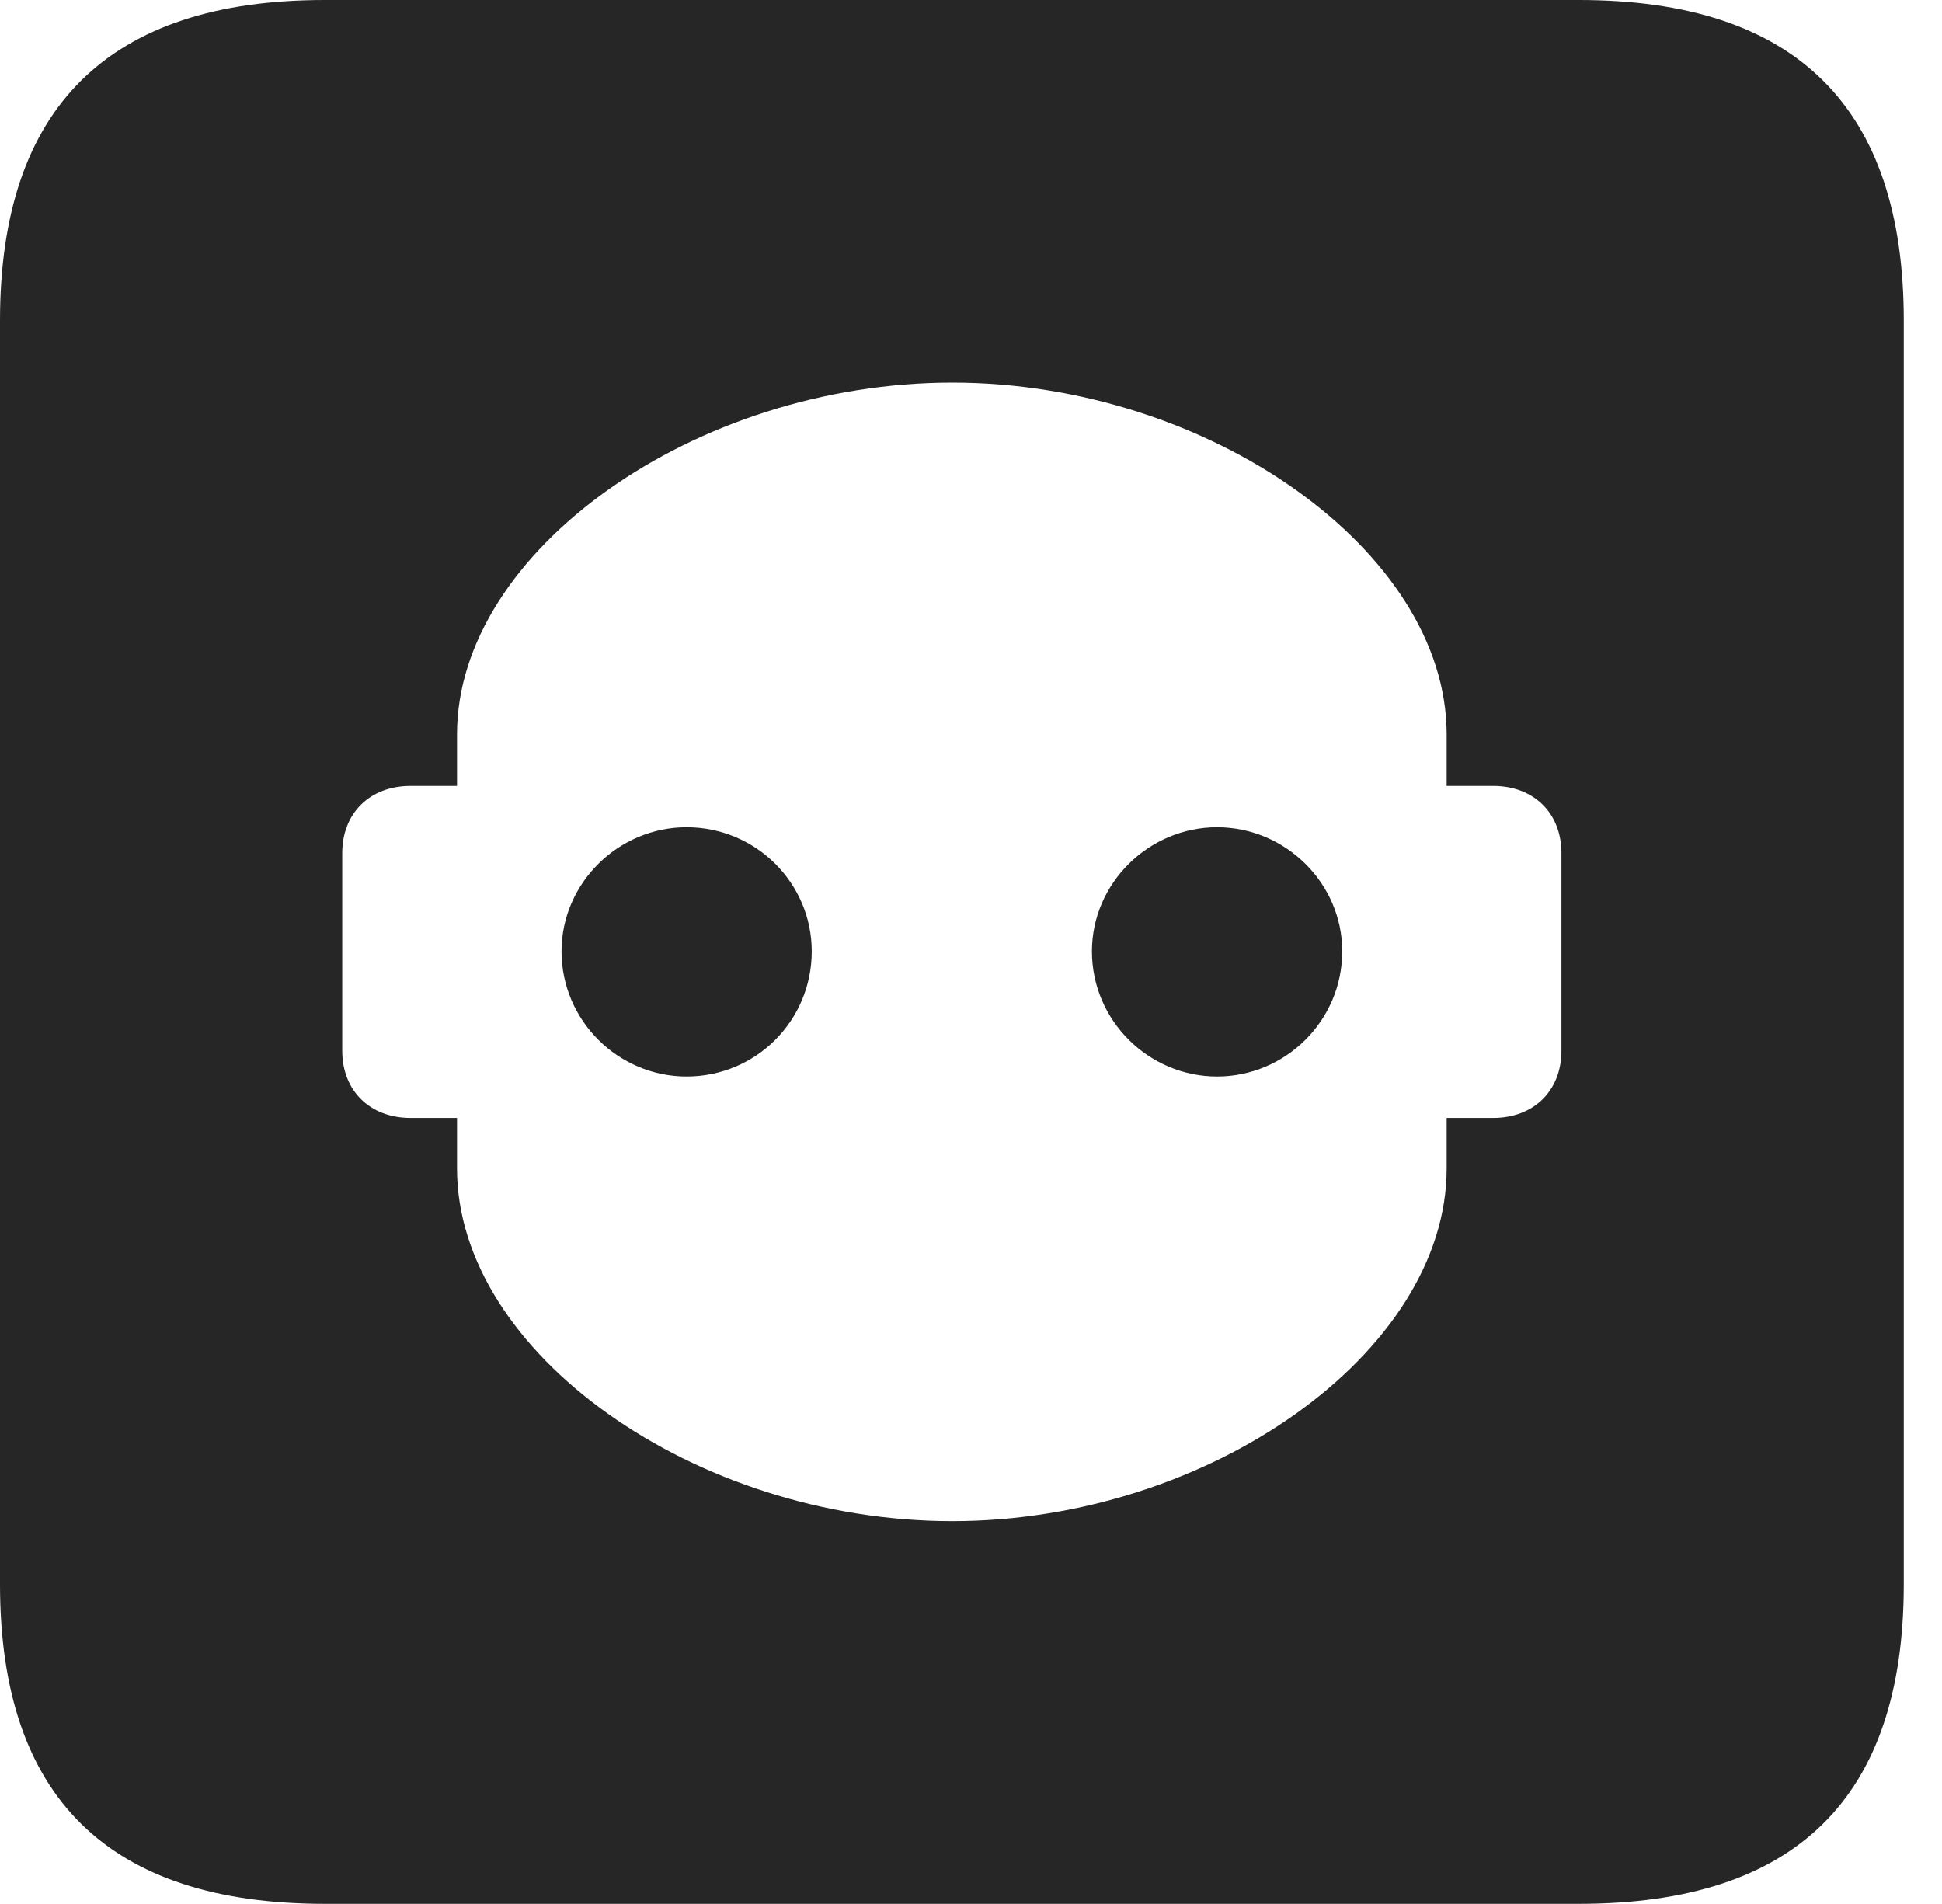 <?xml version="1.0" encoding="UTF-8"?>
<!--Generator: Apple Native CoreSVG 341-->
<!DOCTYPE svg
PUBLIC "-//W3C//DTD SVG 1.1//EN"
       "http://www.w3.org/Graphics/SVG/1.1/DTD/svg11.dtd">
<svg version="1.1" xmlns="http://www.w3.org/2000/svg" xmlns:xlink="http://www.w3.org/1999/xlink" viewBox="0 0 18.34 17.979">
 <g>
  <rect height="17.979" opacity="0" width="18.34" x="0" y="0"/>
  <path d="M17.979 3.027L17.979 14.961C17.979 16.973 16.963 17.979 14.912 17.979L3.066 17.979C1.025 17.979 0 16.973 0 14.961L0 3.027C0 1.016 1.025 0 3.066 0L14.912 0C16.963 0 17.979 1.016 17.979 3.027ZM4.316 6.934L4.316 7.422L3.877 7.422C3.496 7.422 3.232 7.676 3.232 8.057L3.232 9.922C3.232 10.303 3.496 10.557 3.877 10.557L4.316 10.557L4.316 11.035C4.316 12.773 6.562 14.365 8.994 14.365C11.416 14.365 13.662 12.773 13.662 11.035L13.662 10.557L14.102 10.557C14.482 10.557 14.746 10.303 14.746 9.922L14.746 8.057C14.746 7.676 14.482 7.422 14.102 7.422L13.662 7.422L13.662 6.934C13.662 5.205 11.416 3.613 8.994 3.613C6.562 3.613 4.316 5.205 4.316 6.934ZM7.666 8.984C7.666 9.639 7.139 10.166 6.484 10.166C5.84 10.166 5.303 9.639 5.303 8.984C5.303 8.34 5.84 7.812 6.484 7.812C7.139 7.812 7.666 8.34 7.666 8.984ZM12.676 8.984C12.676 9.639 12.139 10.166 11.494 10.166C10.85 10.166 10.312 9.639 10.312 8.984C10.312 8.34 10.85 7.812 11.494 7.812C12.139 7.812 12.676 8.34 12.676 8.984Z" fill="black" fill-opacity="0.85"/>
 </g>
</svg>
